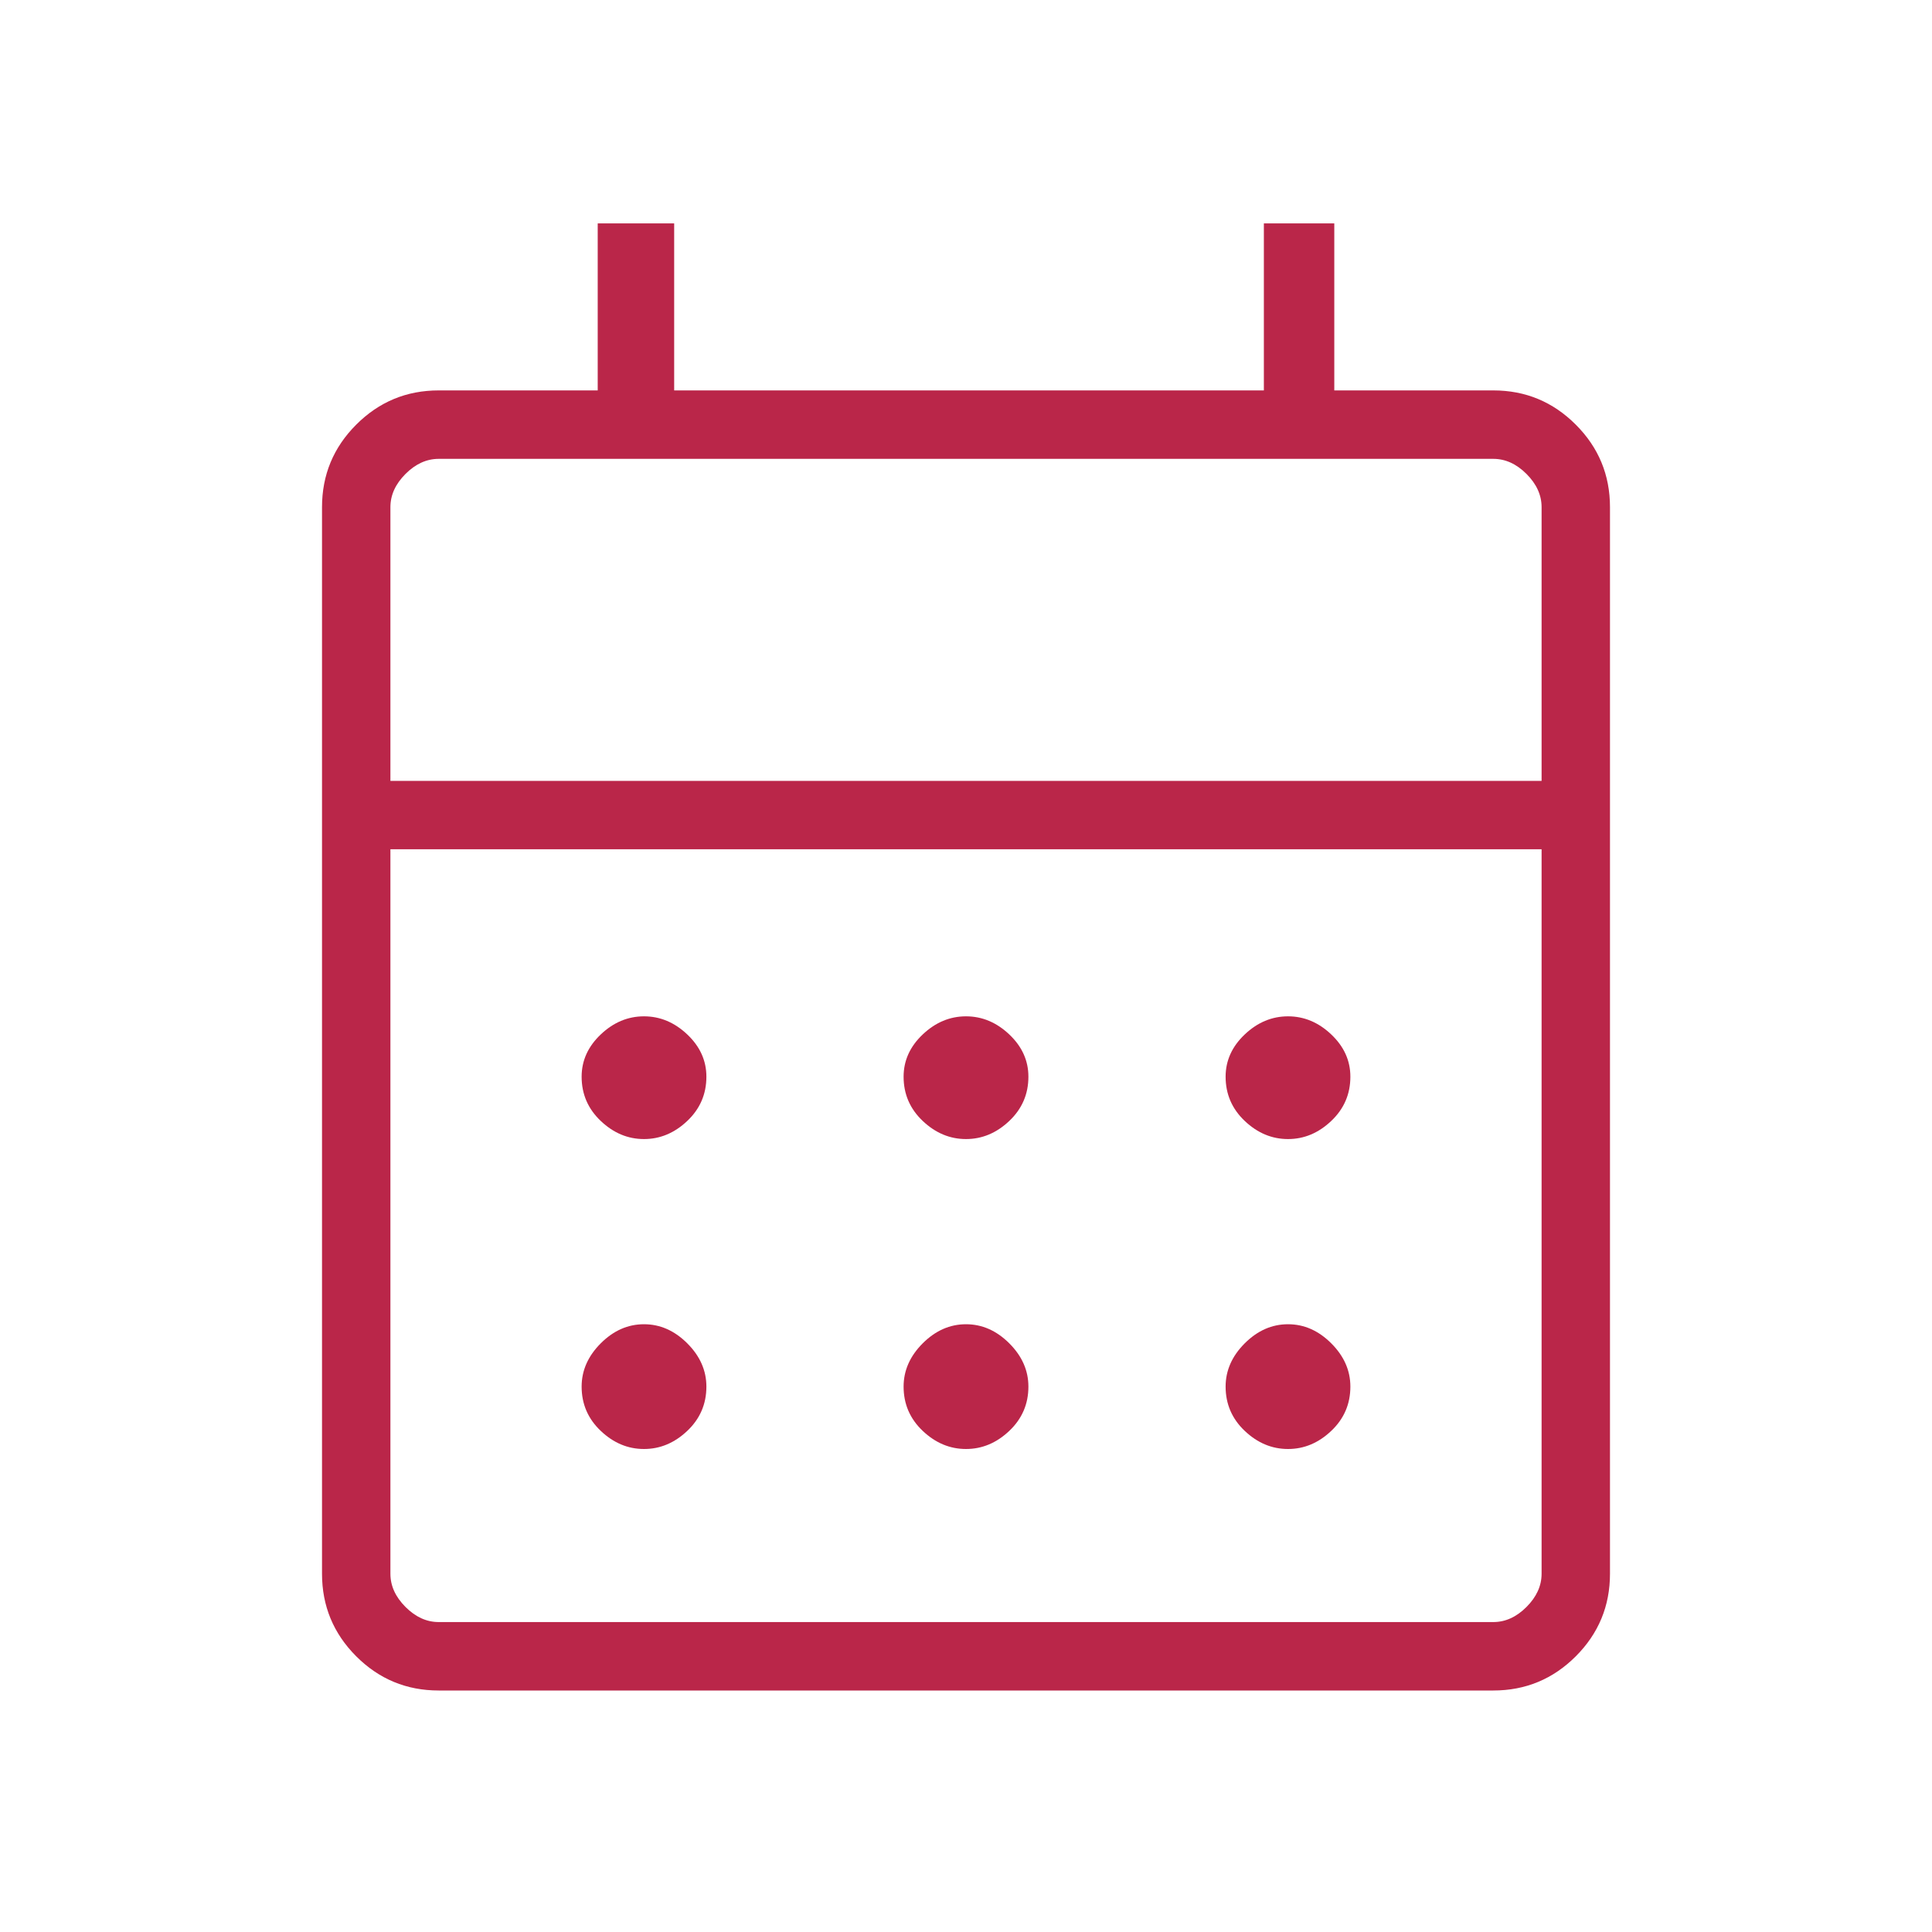 <svg xmlns="http://www.w3.org/2000/svg" height="40" width="40" fill="#ba2649ab"><path d="M9.083 35q-1 0-1.708-.708-.708-.709-.708-1.709V10.5q0-1 .708-1.708.708-.709 1.708-.709h3.292V4.625h1.583v3.458h12.209V4.625h1.458v3.458h3.292q1 0 1.708.709.708.708.708 1.708v22.083q0 1-.708 1.709-.708.708-1.708.708Zm0-1.417h21.834q.375 0 .687-.312.313-.313.313-.688v-15H8.083v15q0 .375.313.688.312.312.687.312Zm-1-17.416h23.834V10.5q0-.375-.313-.688-.312-.312-.687-.312H9.083q-.375 0-.687.312-.313.313-.313.688Zm0 0V9.5v6.667ZM20 23.583q-.5 0-.896-.375t-.396-.916q0-.5.396-.875t.896-.375q.5 0 .896.375t.396.875q0 .541-.396.916t-.896.375Zm-6.667 0q-.5 0-.895-.375-.396-.375-.396-.916 0-.5.396-.875.395-.375.895-.375t.896.375q.396.375.396.875 0 .541-.396.916t-.896.375Zm13.334 0q-.5 0-.896-.375t-.396-.916q0-.5.396-.875t.896-.375q.5 0 .895.375.396.375.396.875 0 .541-.396.916-.395.375-.895.375ZM20 30q-.5 0-.896-.375t-.396-.917q0-.5.396-.896.396-.395.896-.395t.896.395q.396.396.396.896 0 .542-.396.917T20 30Zm-6.667 0q-.5 0-.895-.375-.396-.375-.396-.917 0-.5.396-.896.395-.395.895-.395t.896.395q.396.396.396.896 0 .542-.396.917t-.896.375Zm13.334 0q-.5 0-.896-.375t-.396-.917q0-.5.396-.896.396-.395.896-.395t.895.395q.396.396.396.896 0 .542-.396.917-.395.375-.895.375Z"/></svg>